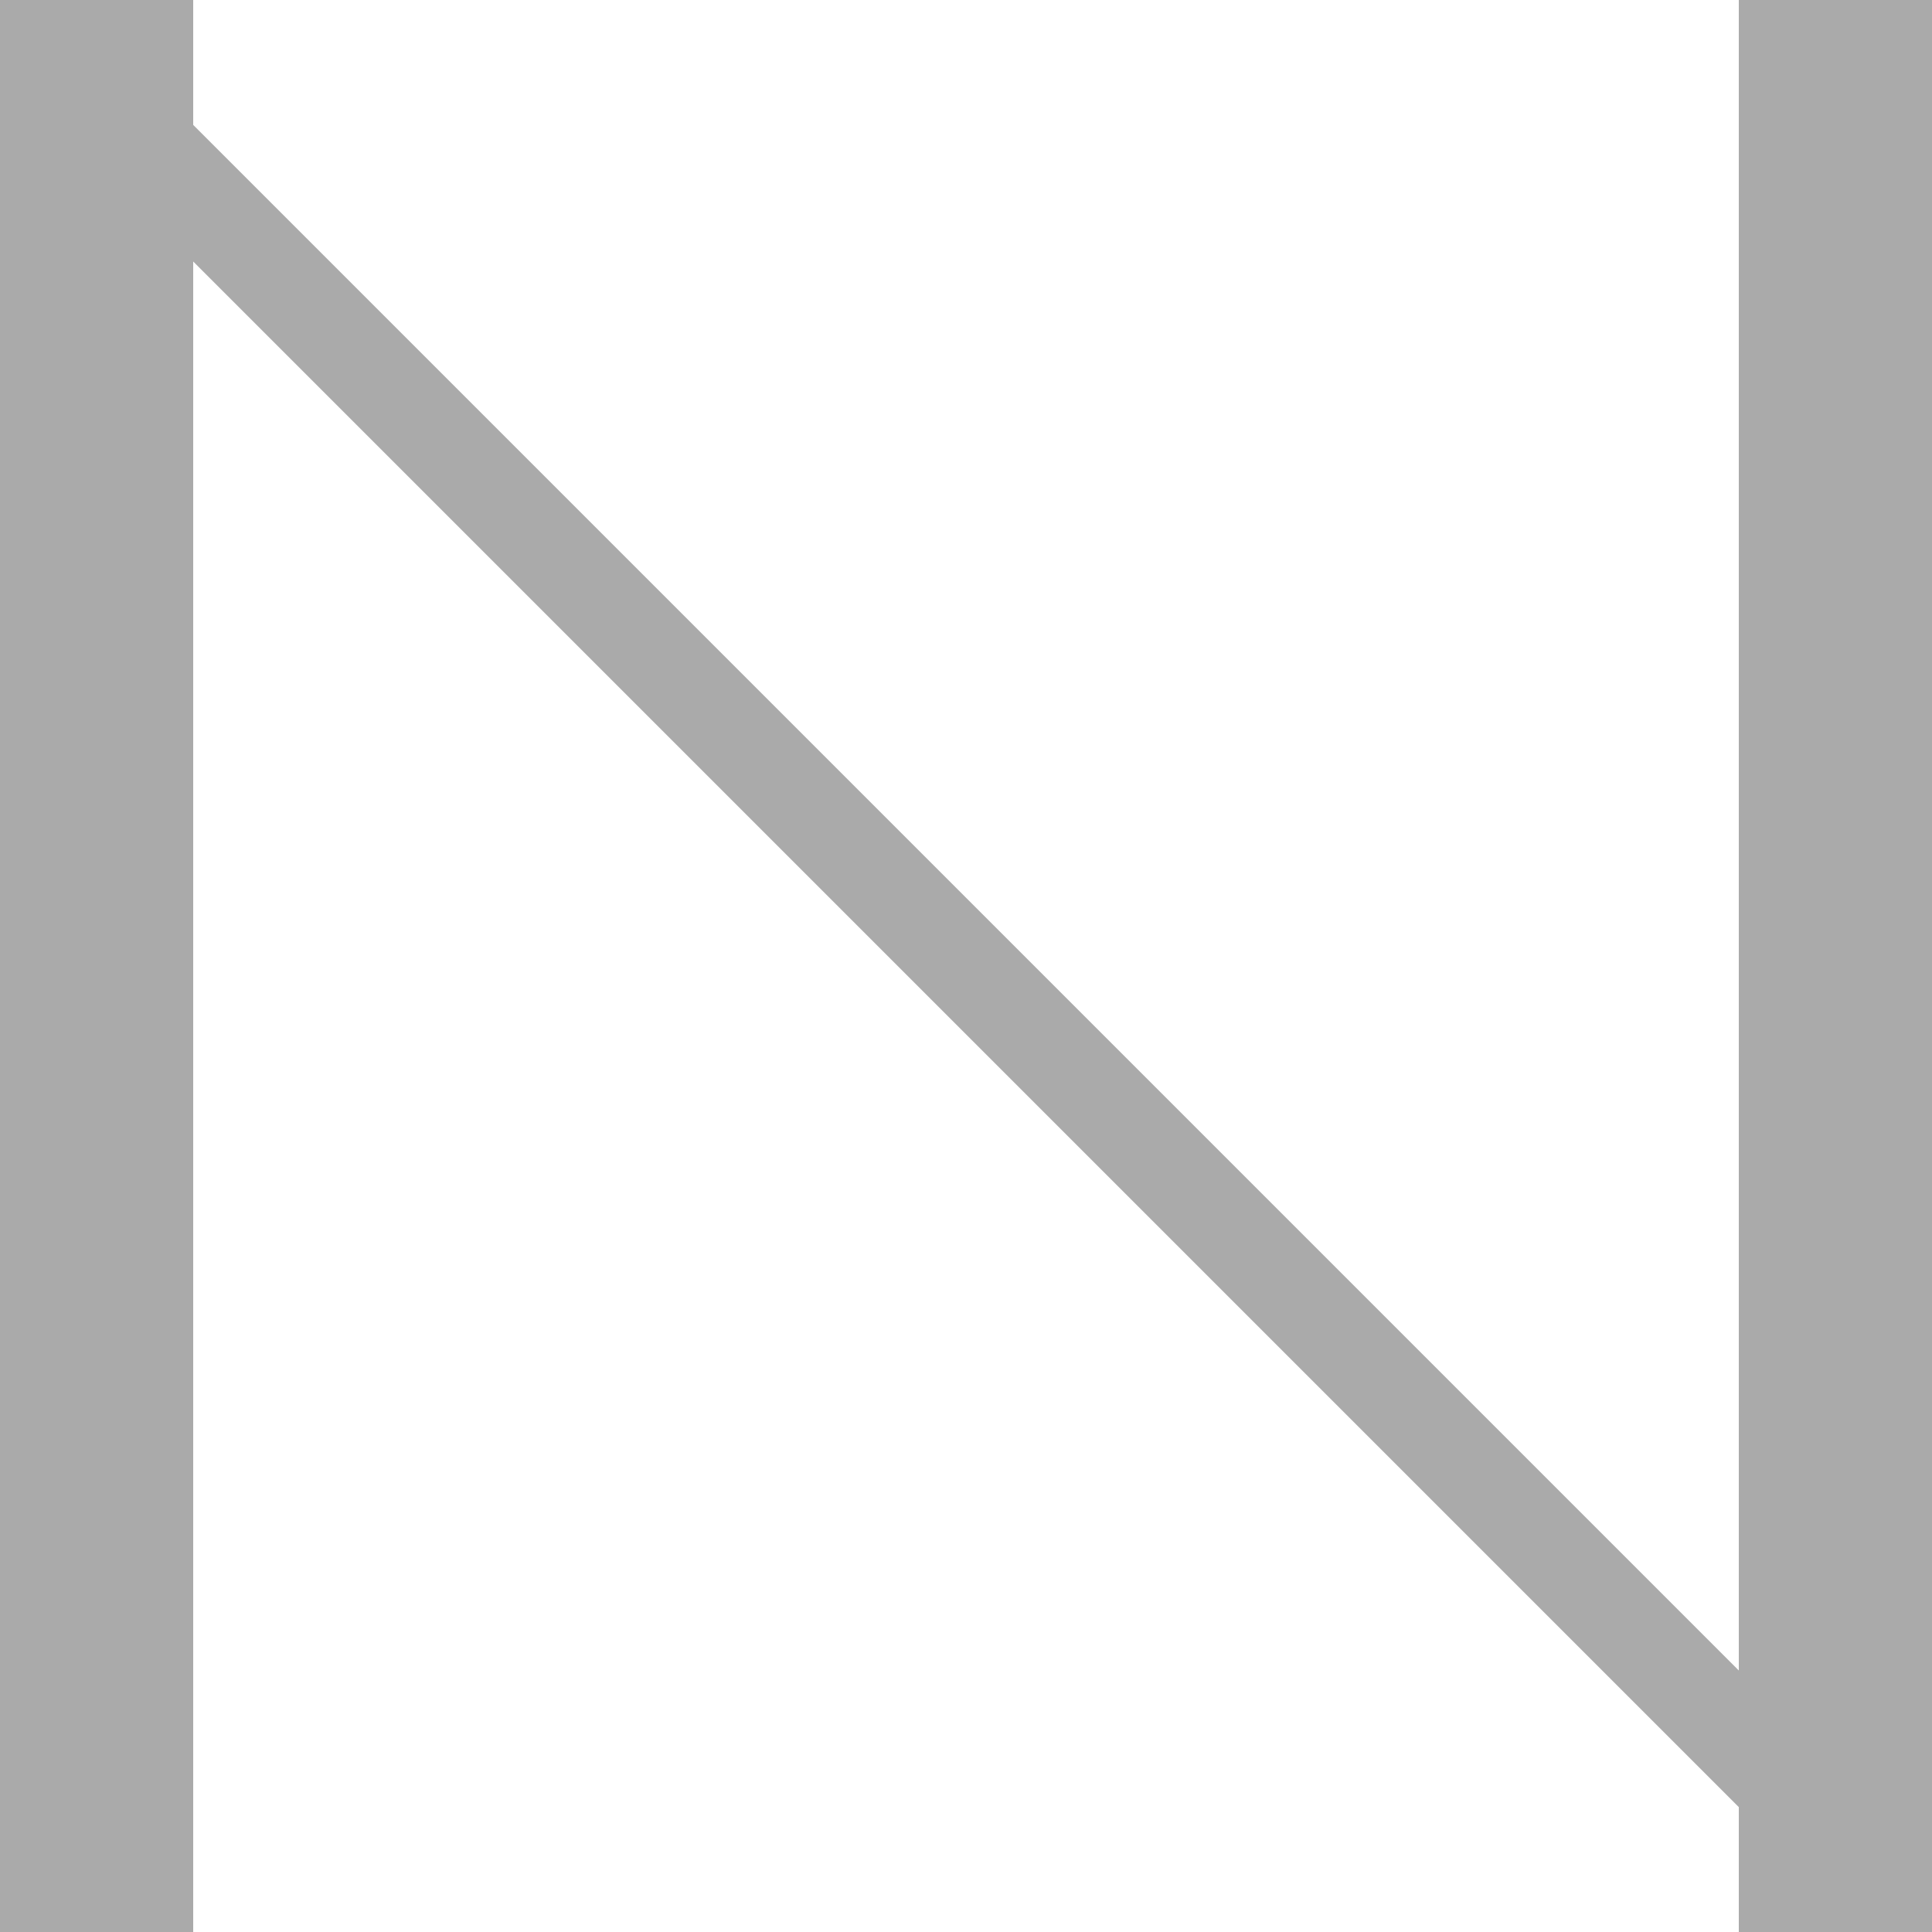<?xml version='1.0'?>
<svg xmlns='http://www.w3.org/2000/svg' width='1000' height='1000'>
	<!--beam-->
	<line x1='0' y1='0' x2='0' y2='1000' stroke='#aaaaaa' stroke-width='200'/>
	<line x1='1000' y1='0' x2='1000' y2='1000' stroke='#aaaaaa' stroke-width='200'/>

	<!--crossbeam-->
	<line x1='0' y1='0' x2='1000' y2='1000' stroke='#aaaaaa' stroke-width='50'/>
</svg>
